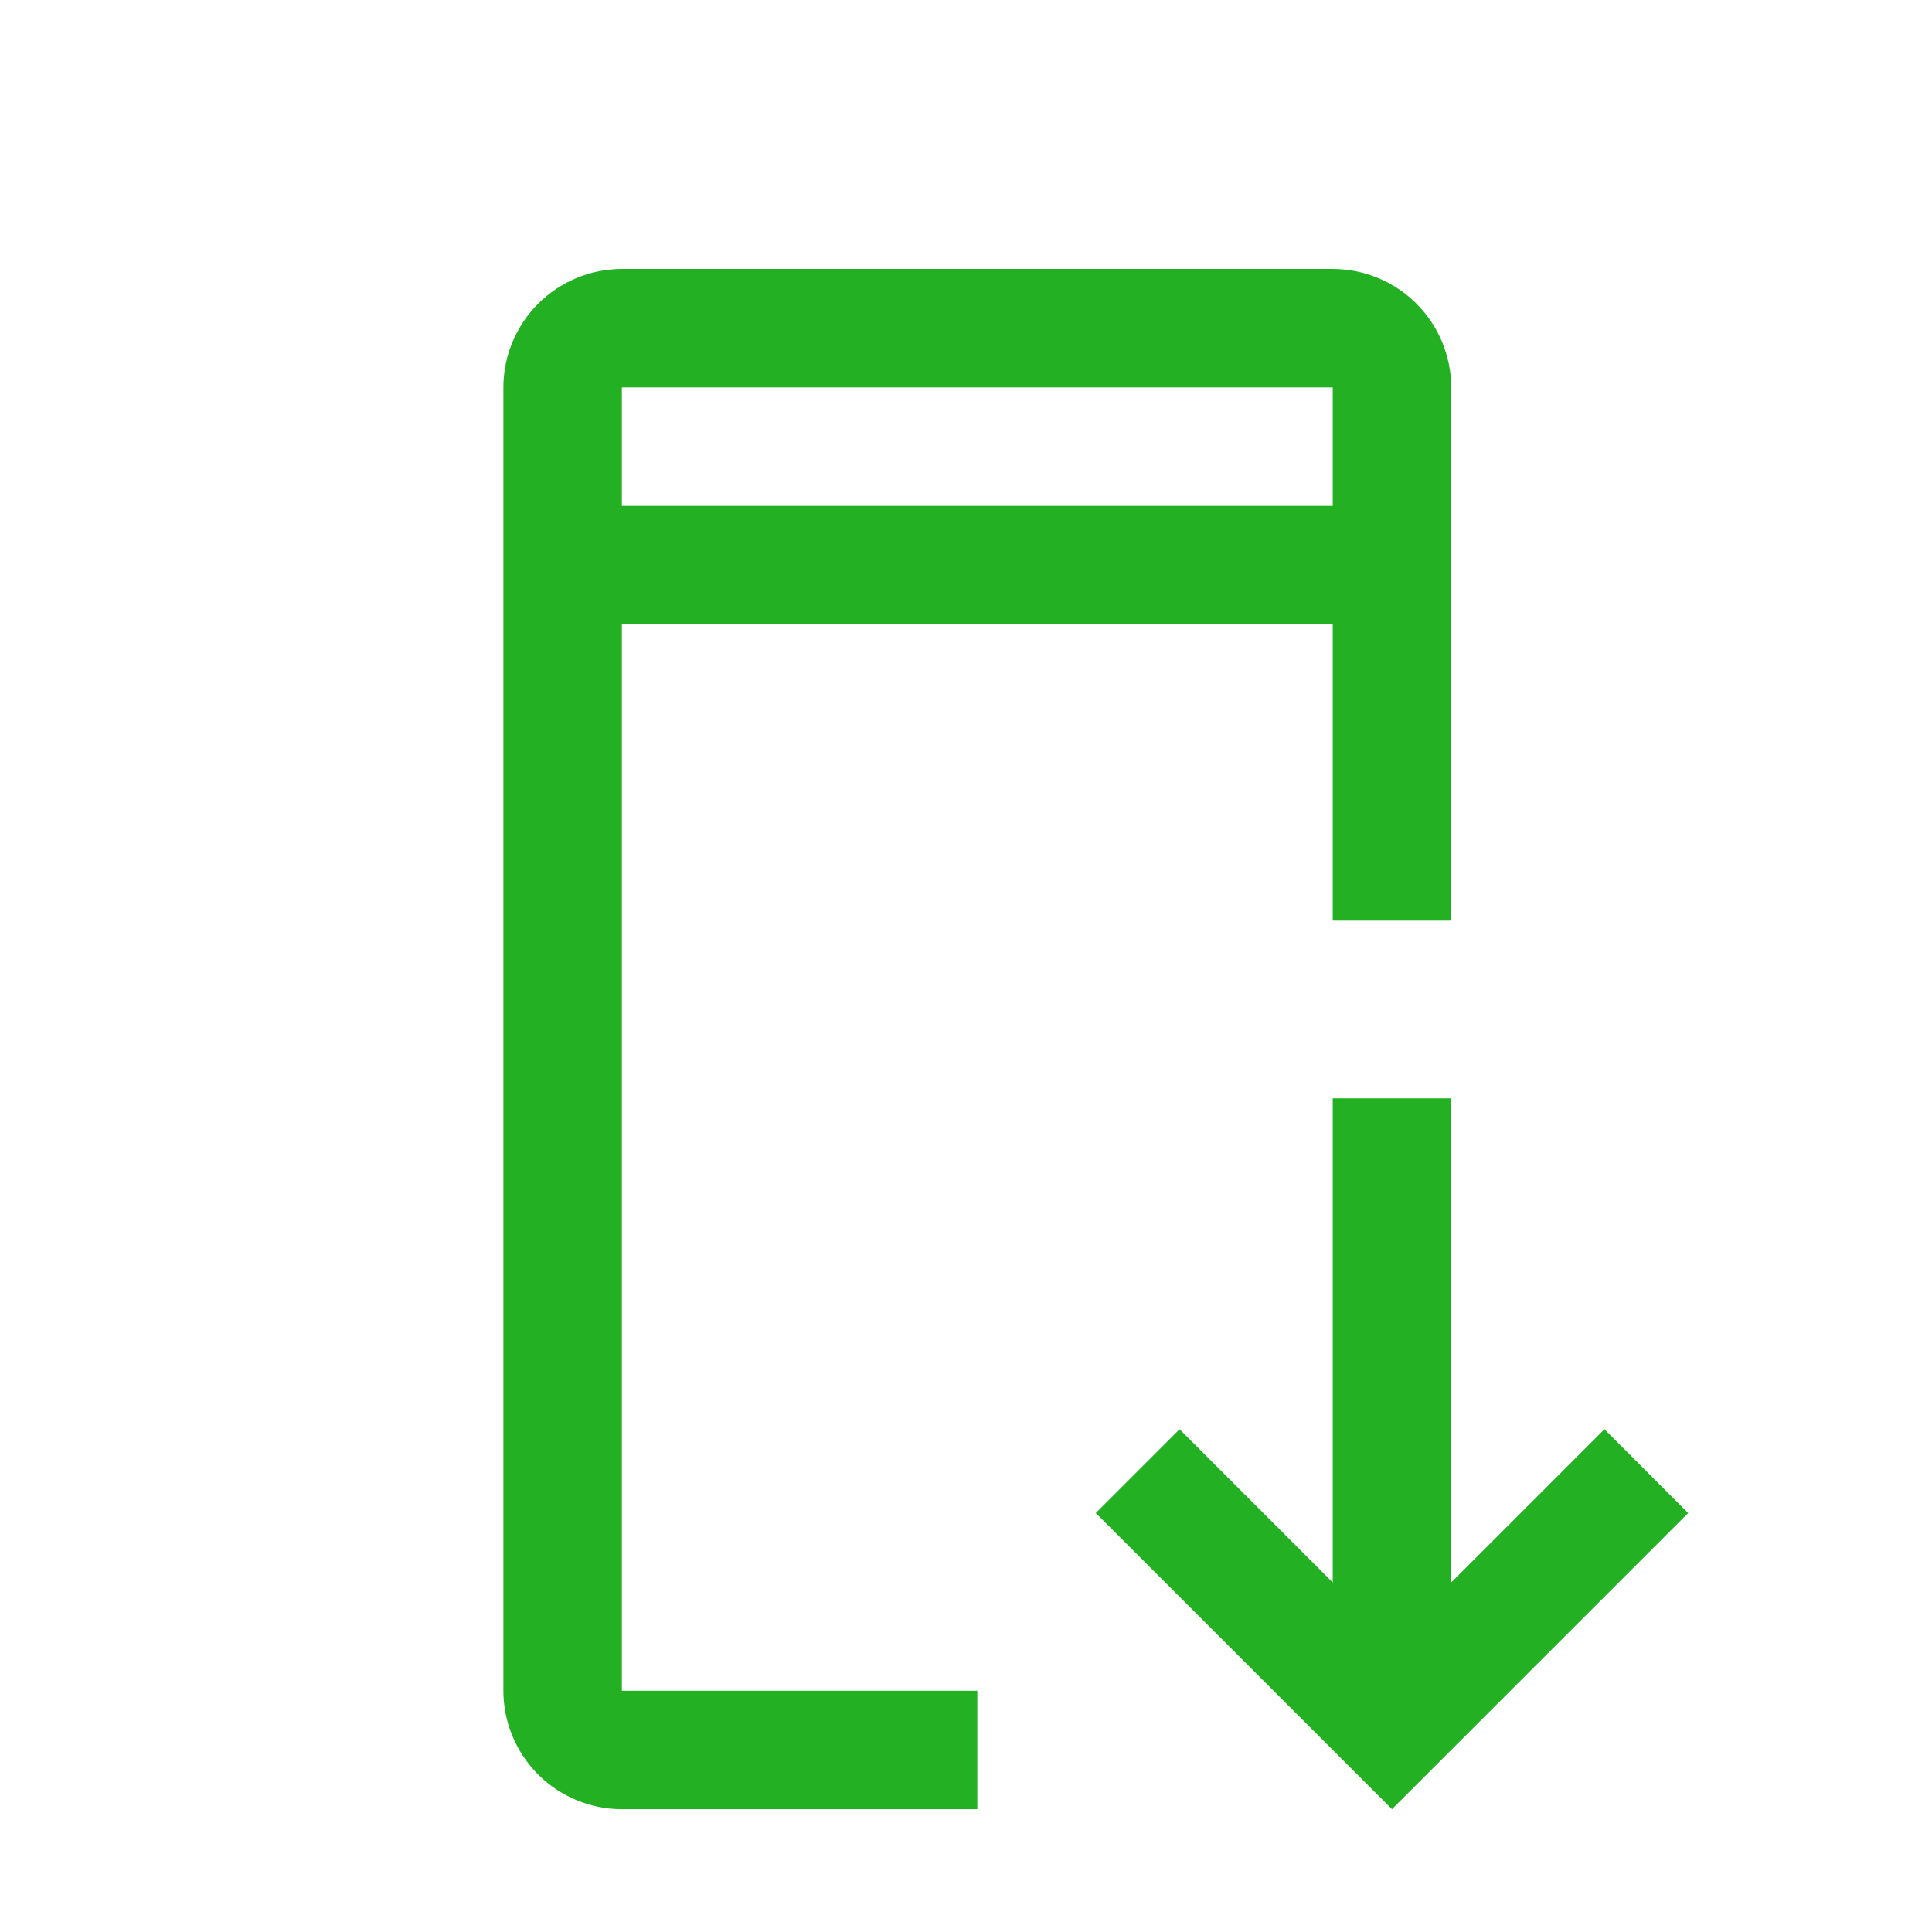 <svg width="57" height="57" viewBox="0 0 57 57" fill="none" xmlns="http://www.w3.org/2000/svg">
<g id="carbon:mobile-download">
<path id="Vector" d="M49.807 44.639L47.336 42.167L42.816 46.687V32.404H39.32V46.687L34.801 42.167L32.329 44.639L41.068 53.377L49.807 44.639Z" fill="#23B123"/>
<path id="Vector_2" d="M18.347 49.882V18.422H39.32V27.161H42.816V11.431C42.815 10.504 42.446 9.616 41.791 8.96C41.136 8.305 40.247 7.936 39.32 7.935H18.347C17.42 7.936 16.532 8.305 15.876 8.96C15.221 9.616 14.852 10.504 14.851 11.431V49.882C14.852 50.809 15.221 51.697 15.876 52.353C16.532 53.008 17.42 53.377 18.347 53.377H28.834V49.882H18.347ZM18.347 11.431H39.32V14.927H18.347V11.431Z" fill="#23B123"/>
</g>
</svg>
